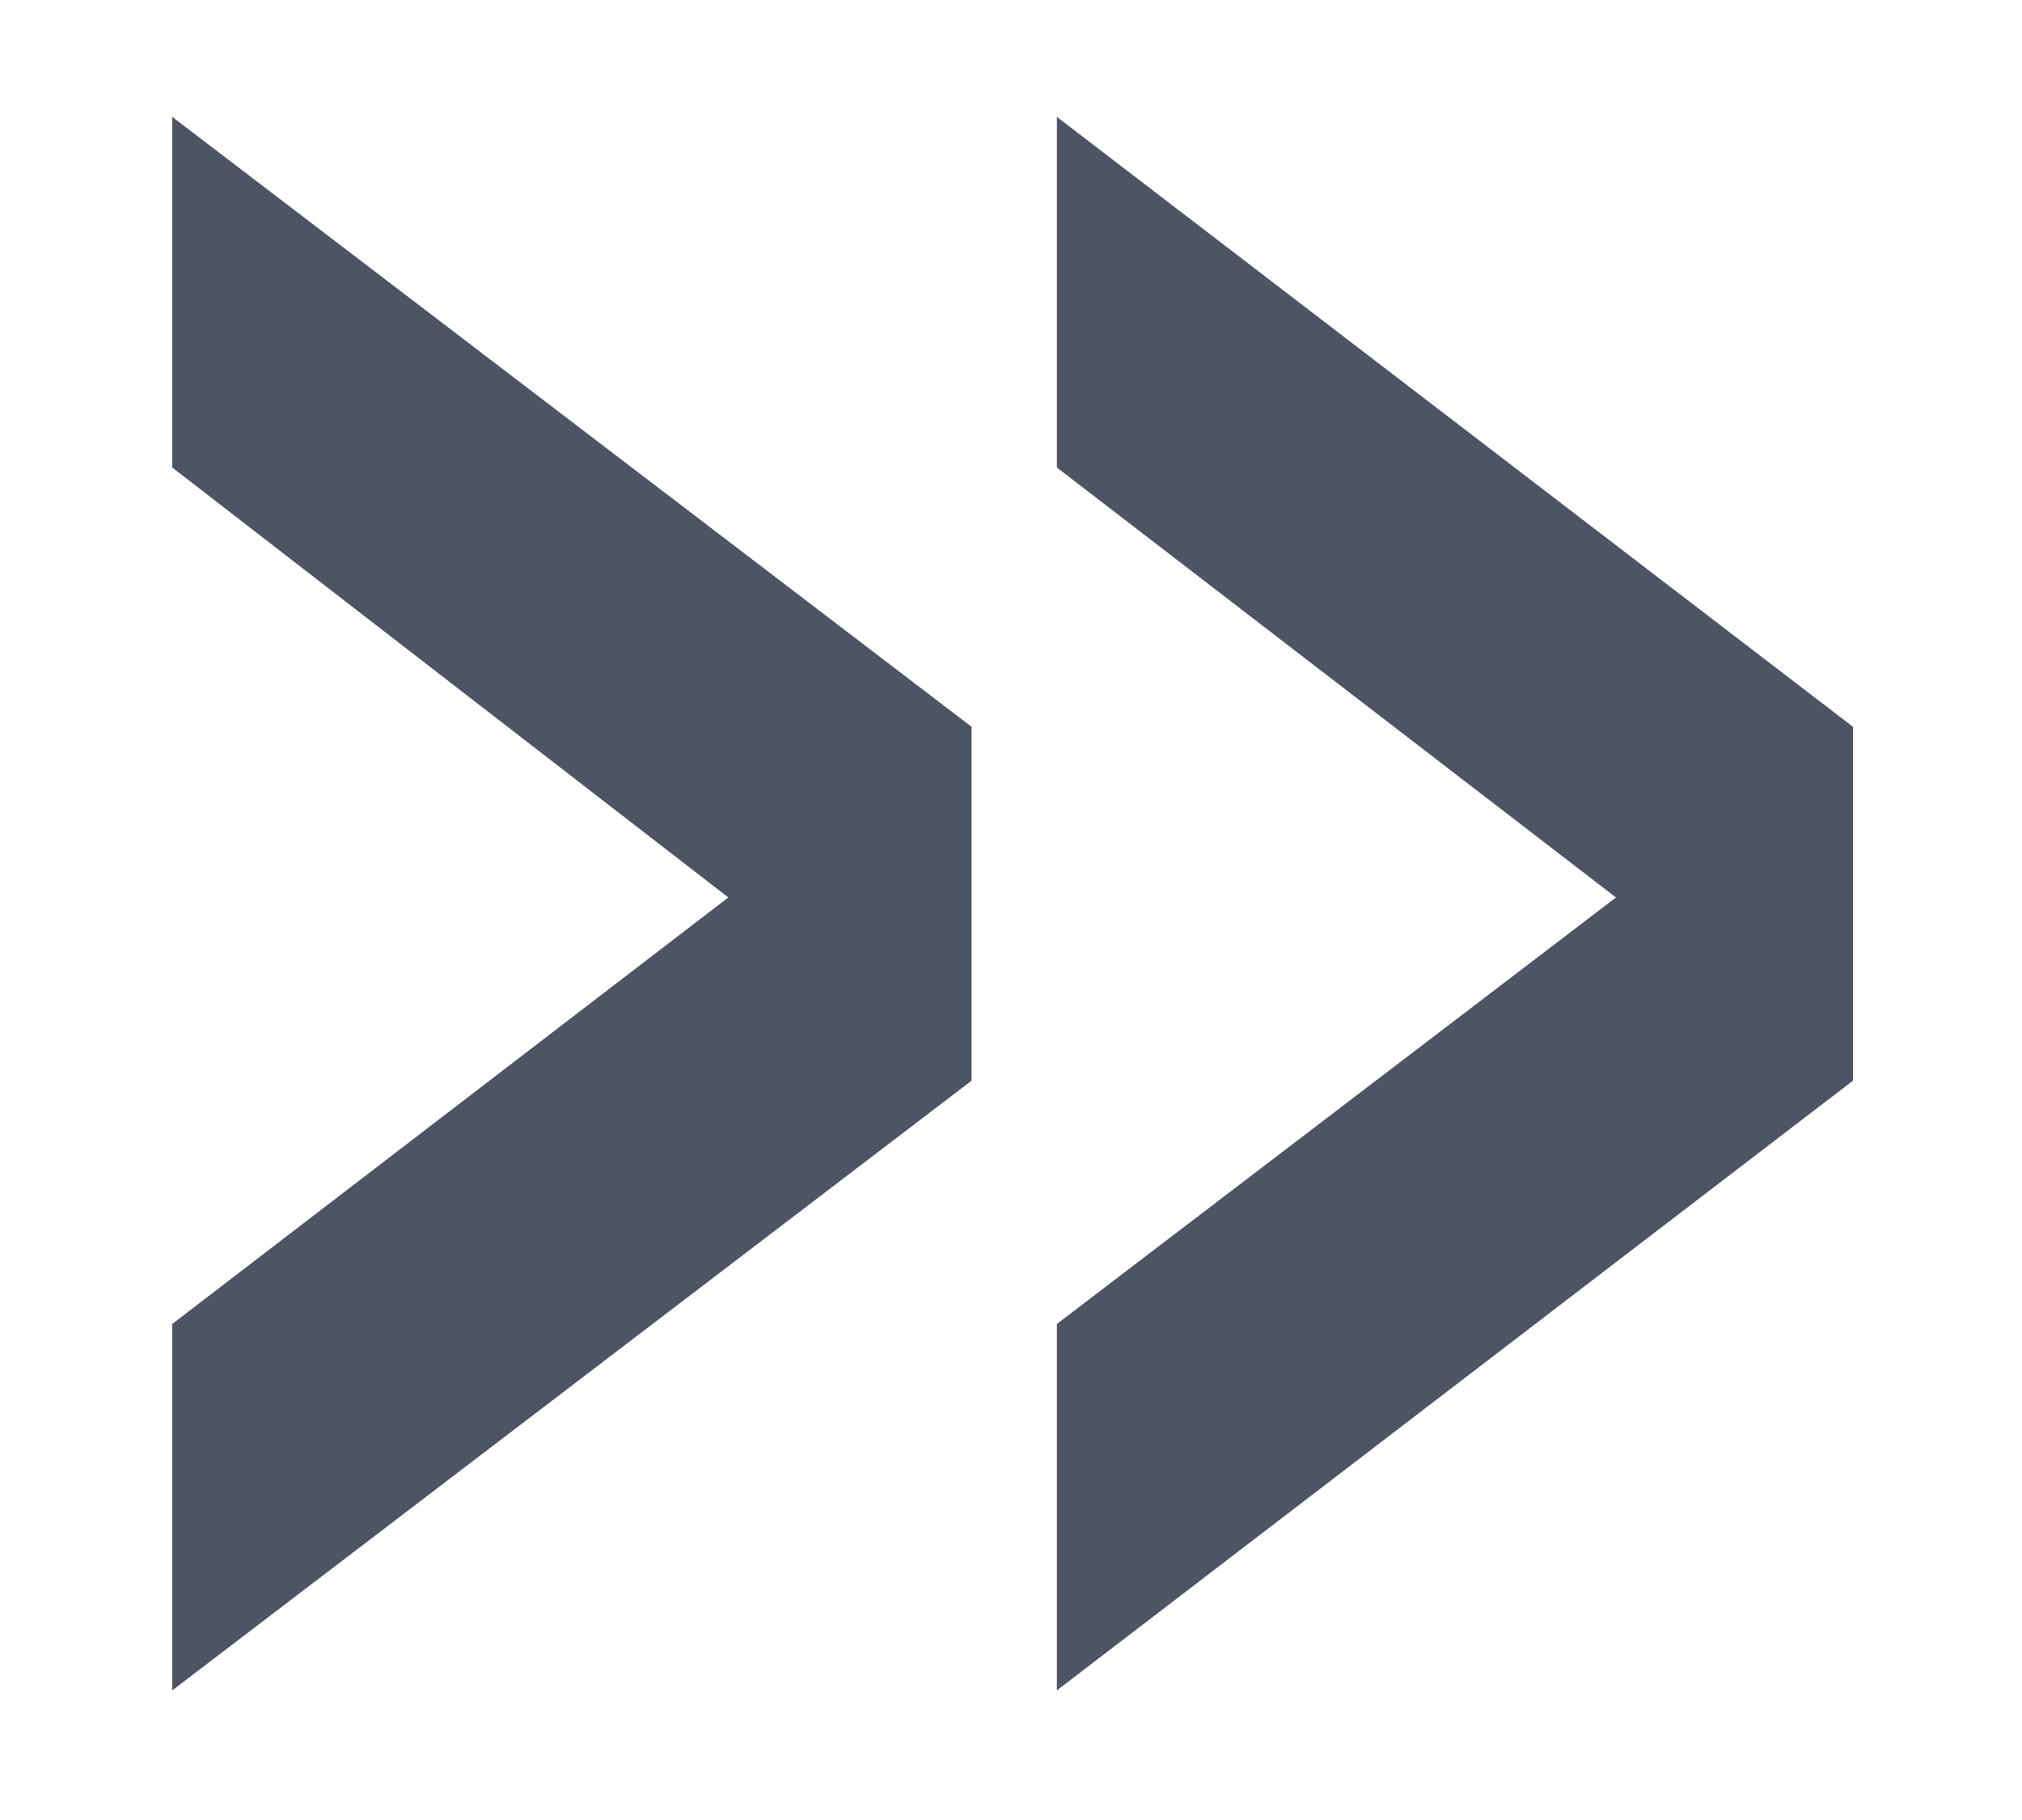 <svg width="10" height="9" viewBox="0 0 10 9" fill="none" xmlns="http://www.w3.org/2000/svg">
<path d="M0.852 8.359V6.547L3.602 4.438L0.852 2.312V0.578L4.805 3.594V5.344L0.852 8.359ZM5.227 8.359V6.547L7.992 4.438L5.227 2.312V0.578L9.164 3.594V5.344L5.227 8.359Z" fill="#4B5563"/>
</svg>
